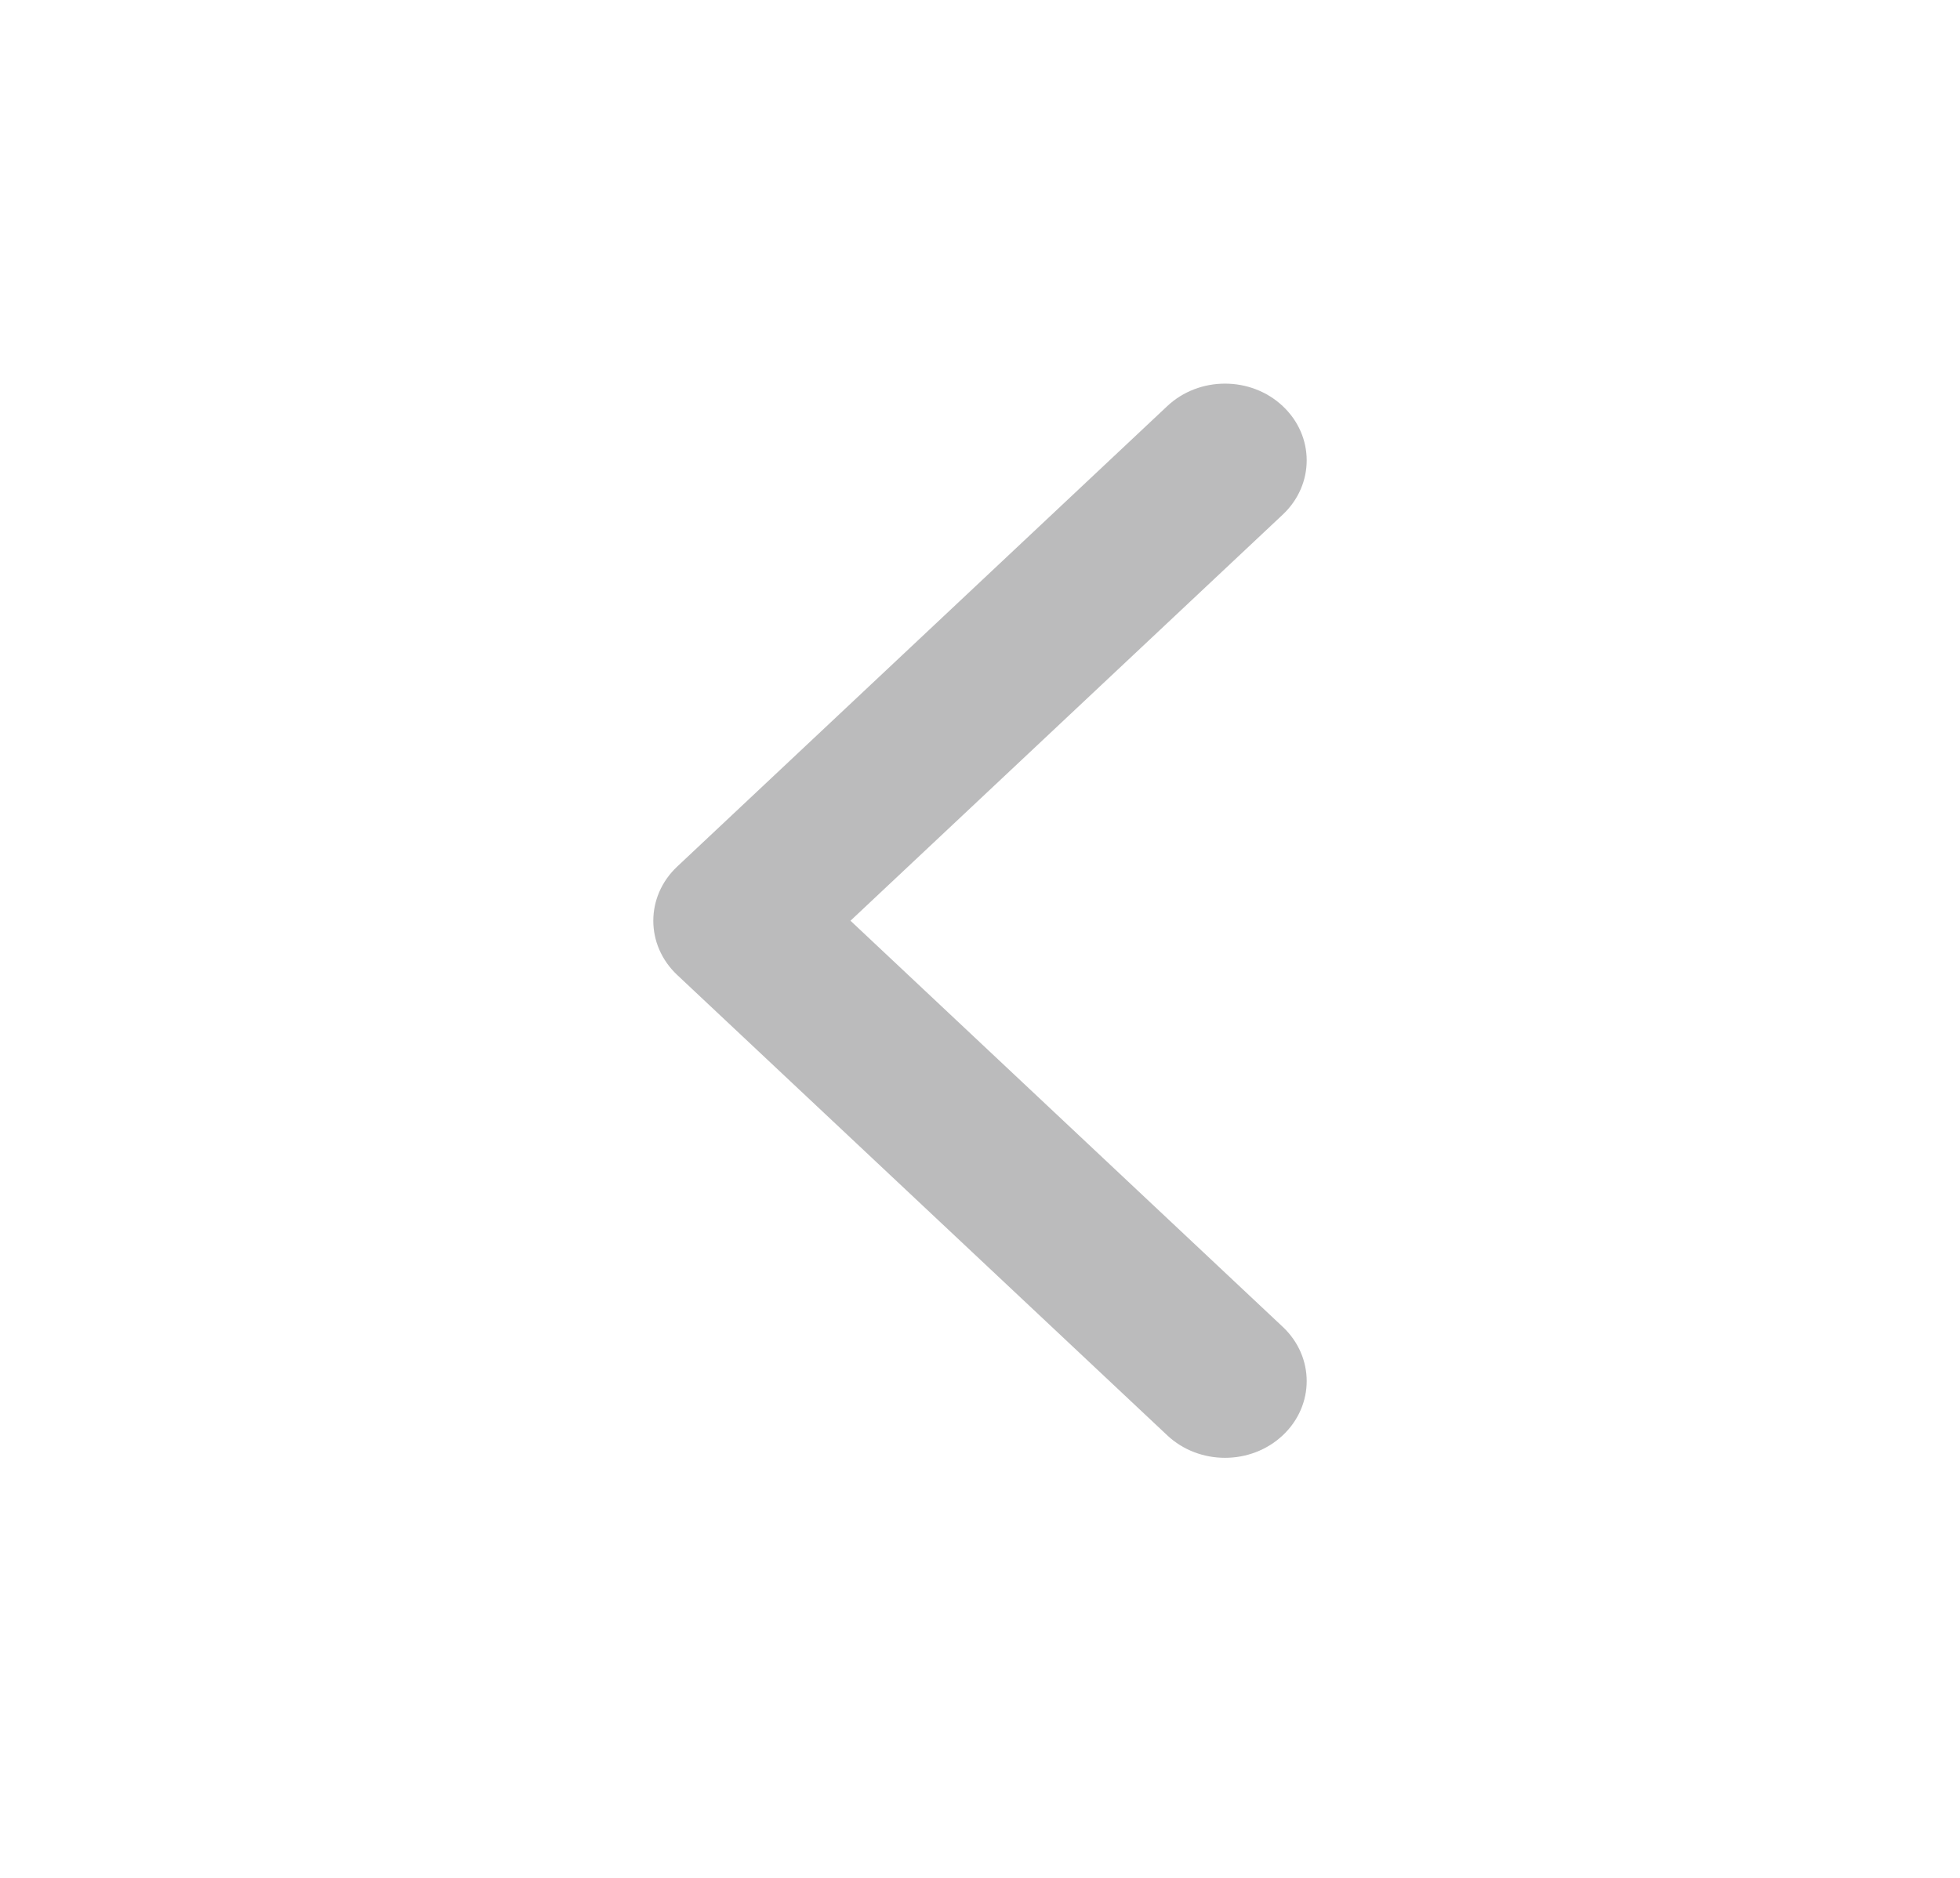 <svg width="24" height="23" viewBox="0 0 24 23" fill="none" xmlns="http://www.w3.org/2000/svg">
<path fill-rule="evenodd" clip-rule="evenodd" d="M15.707 4.974C16.098 5.341 16.098 5.936 15.707 6.303L10.414 11.277L15.707 16.251C16.098 16.618 16.098 17.213 15.707 17.58C15.317 17.947 14.683 17.947 14.293 17.58L8.293 11.942C7.902 11.575 7.902 10.98 8.293 10.613L14.293 4.974C14.683 4.607 15.317 4.607 15.707 4.974Z" fill="#BBBBBC"/>
</svg>
